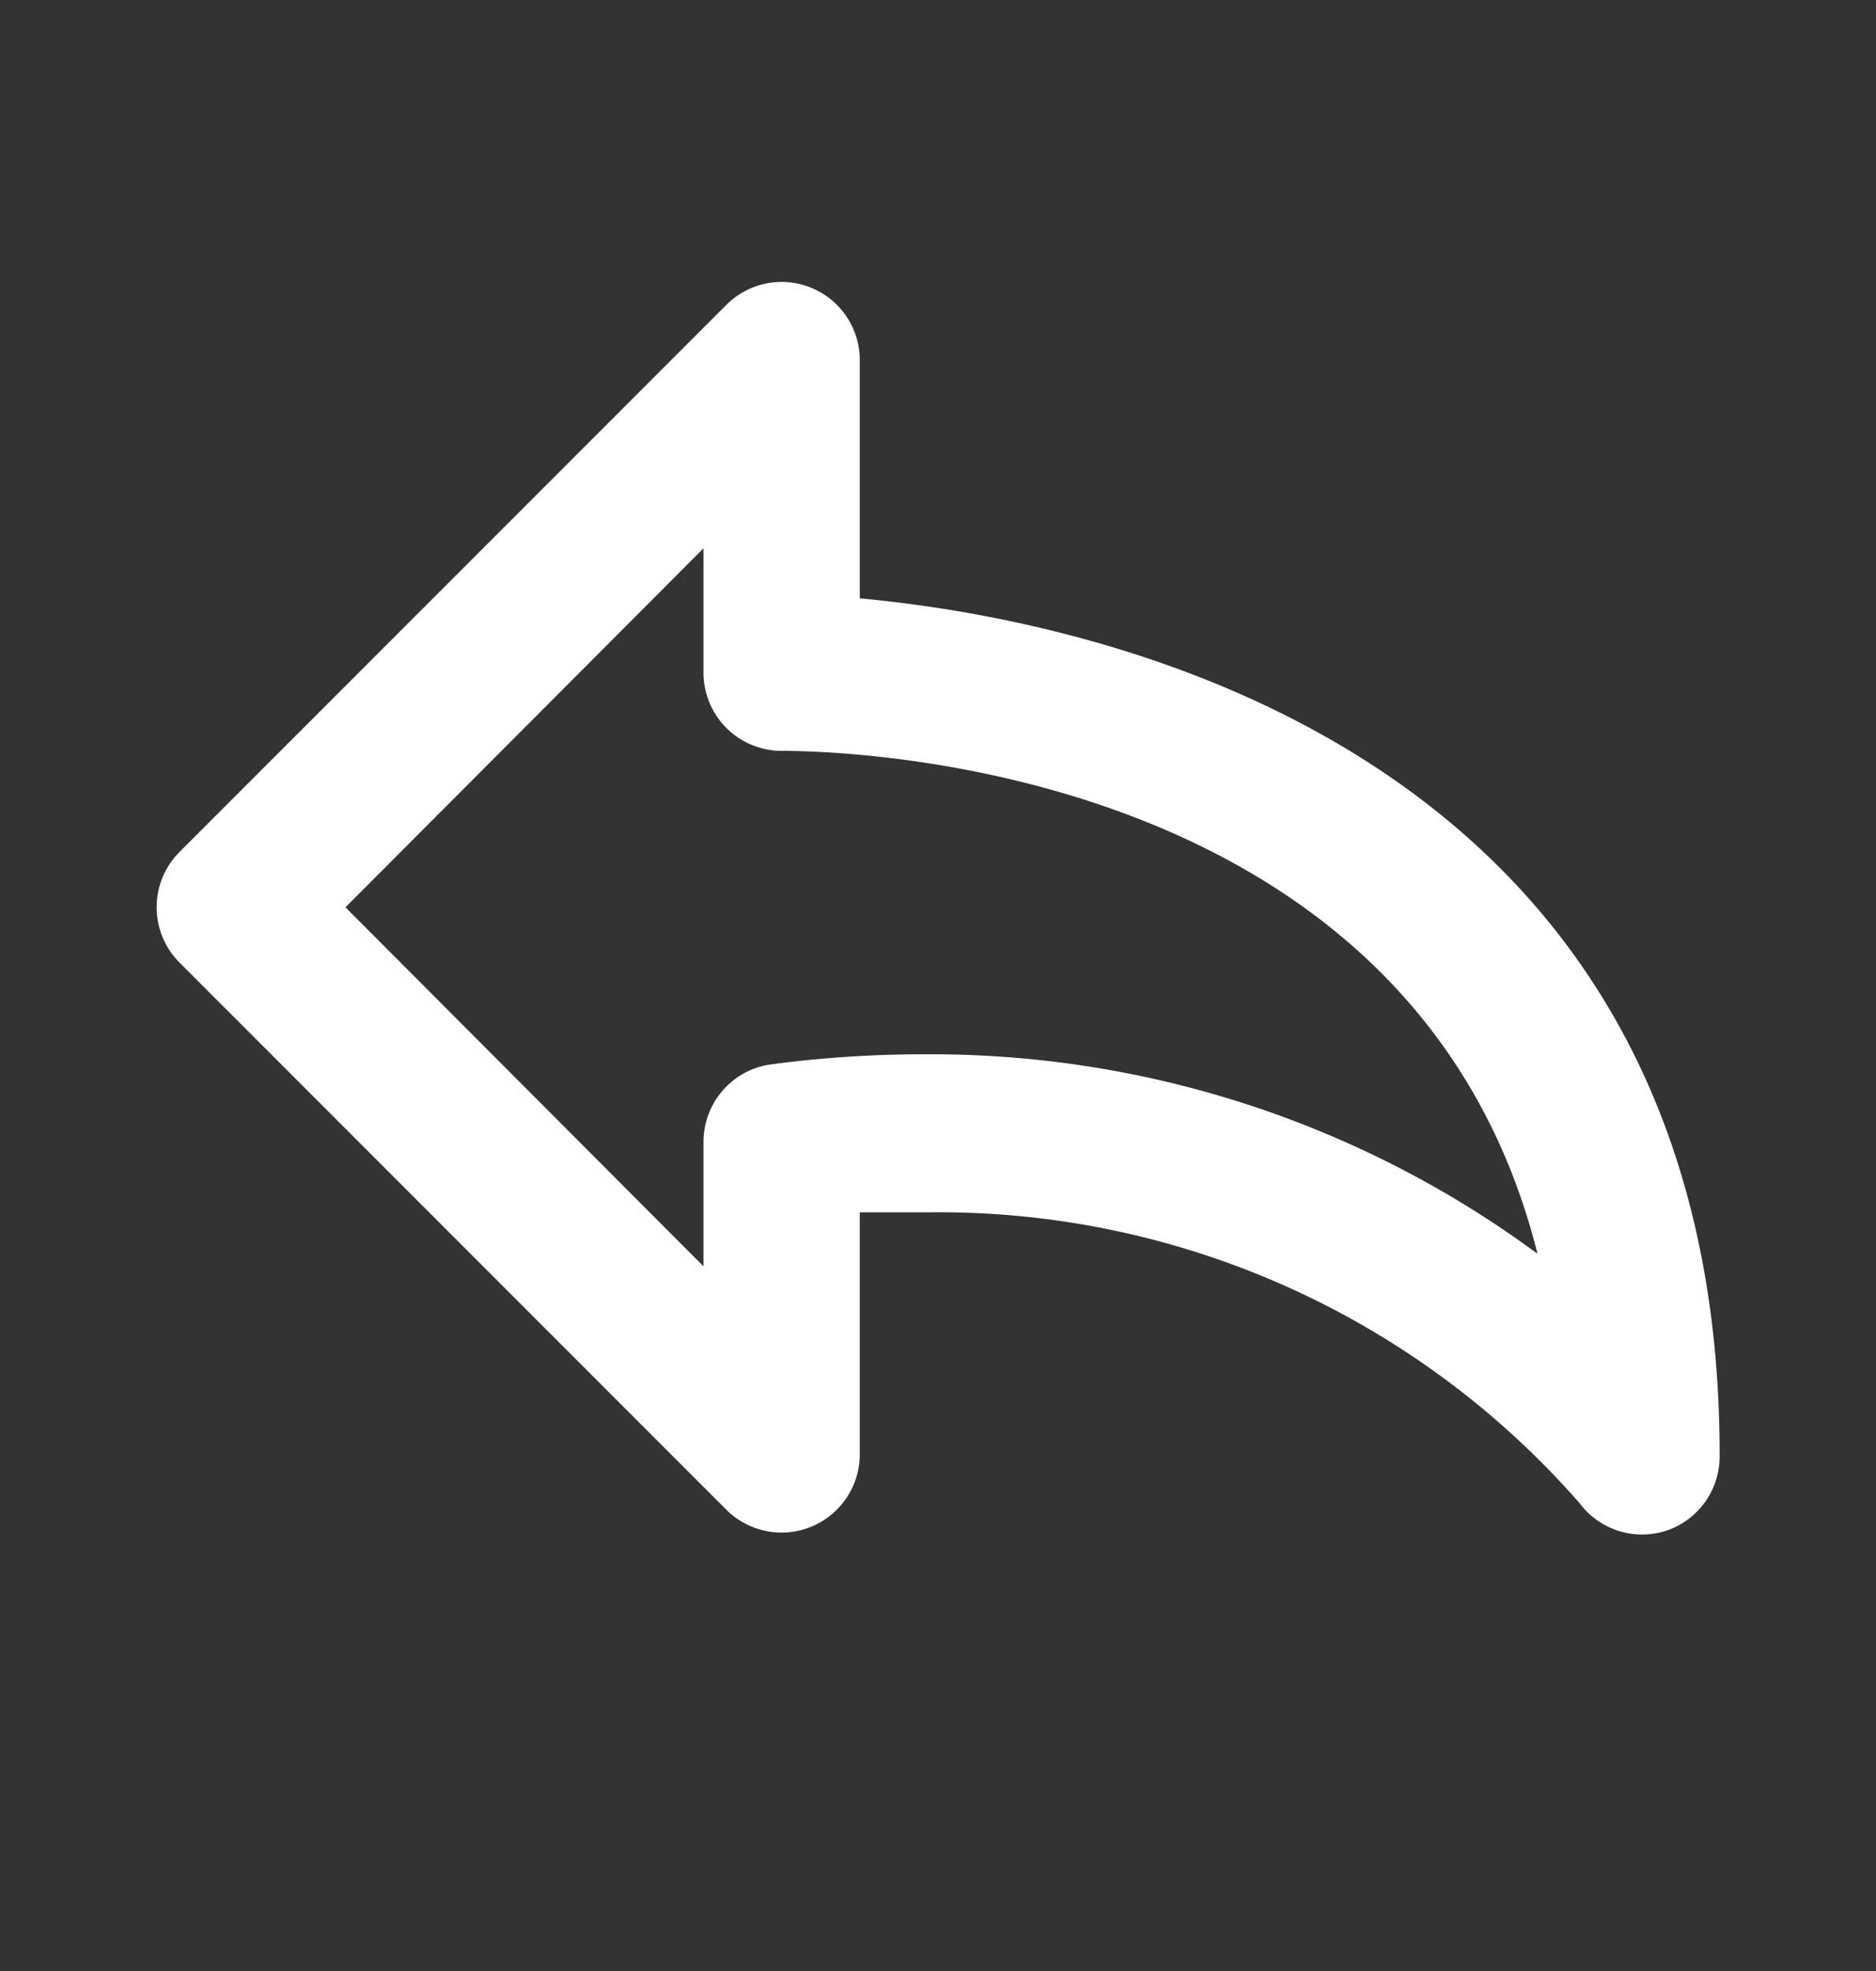<svg width="20" height="21" viewBox="0 0 20 21" fill="none" xmlns="http://www.w3.org/2000/svg"><rect x="0" y="0" width="20" height="21" fill="#333333" stroke="none"/><path d="M9.166 6.375V3.833a.833.833 0 0 0-1.416-.591L1.916 9.075a.834.834 0 0 0 0 1.183l5.834 5.834a.834.834 0 0 0 1.416-.592v-2.583h.709a9.076 9.076 0 0 1 6.966 3.1.832.832 0 0 0 .925.291.833.833 0 0 0 .567-.808c0-7.6-6.733-8.9-9.167-9.125Zm.709 4.858a12.288 12.288 0 0 0-1.667.109.833.833 0 0 0-.708.825v1.325L3.683 9.667 7.5 5.842v1.325A.833.833 0 0 0 8.333 8c.758 0 6.758.167 8.058 5.358a10.893 10.893 0 0 0-6.516-2.125Z" fill="#fff"/></svg>